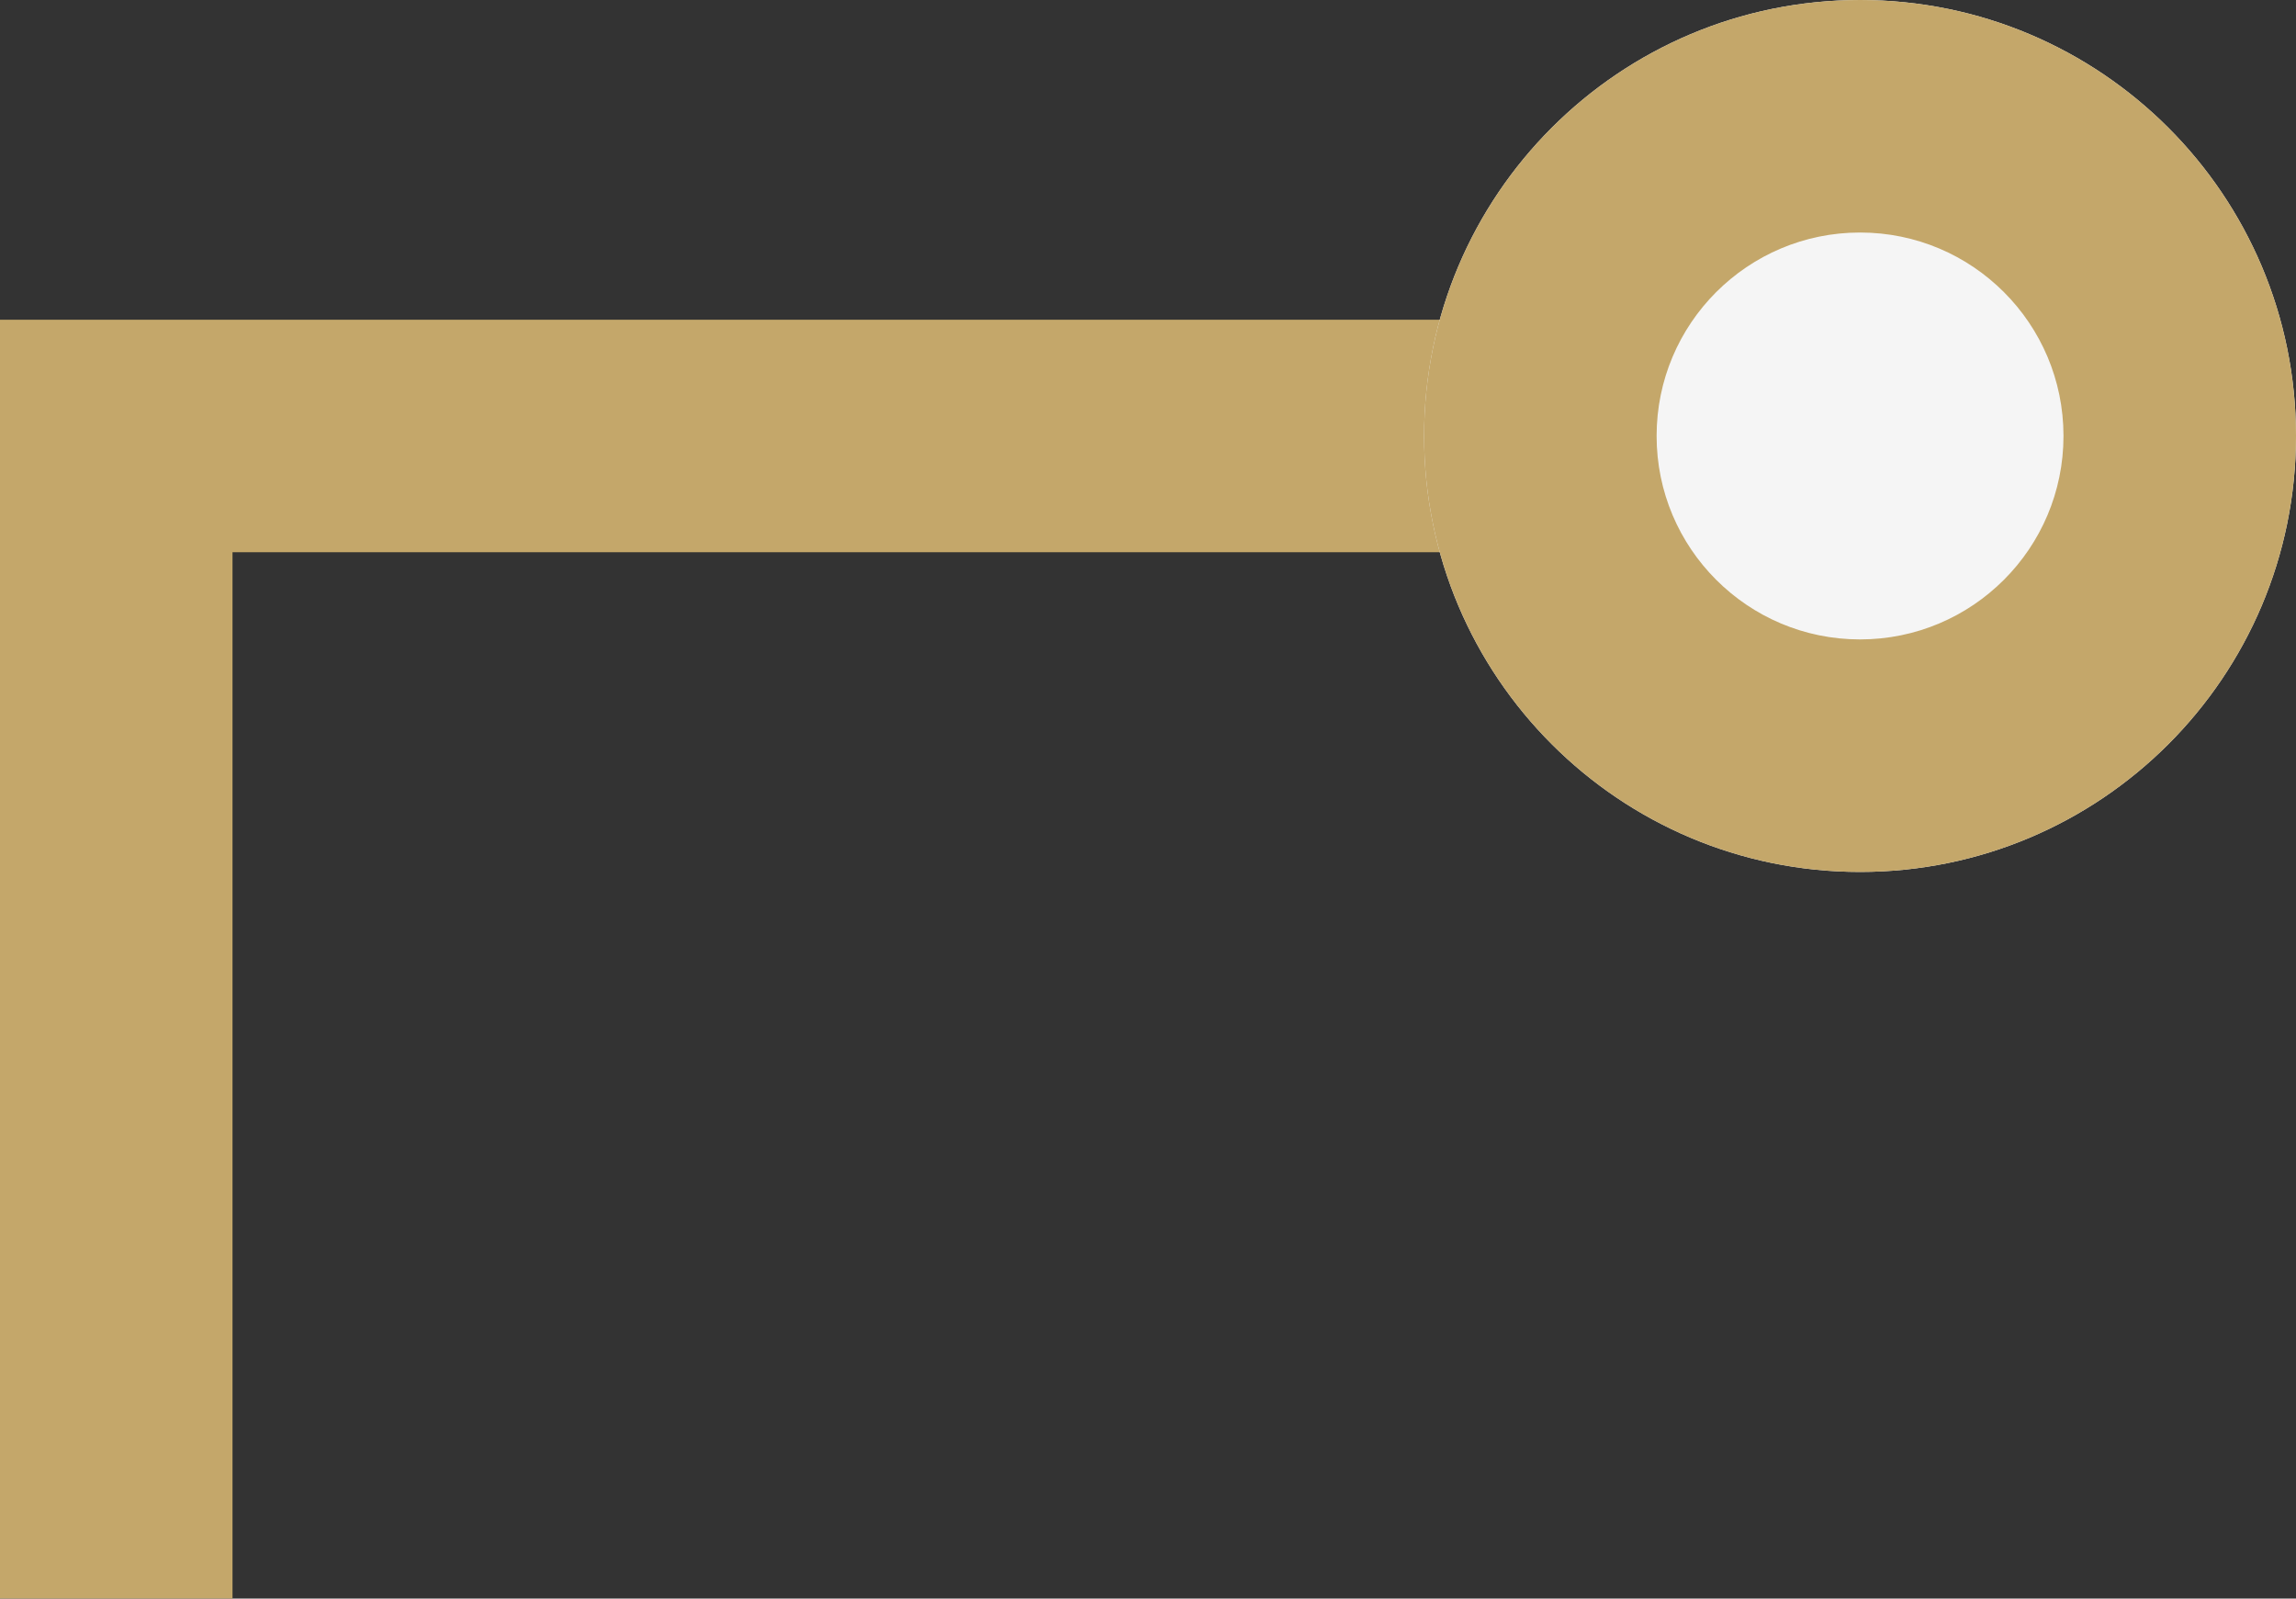 <svg width="79" height="55" viewBox="0 0 79 55" fill="none" xmlns="http://www.w3.org/2000/svg">
<rect x="0" y="0" width="79" height="55" fill="#333333" stroke="none"/>
<path fill-rule="evenodd" clip-rule="evenodd" d="M0 11H51V19H8V55H0V11Z" fill="#C4A76A"/>
<path d="M79 15C79 23.284 72.284 30 64 30C55.716 30 49 23.284 49 15C49 6.716 55.716 0 64 0C72.284 0 79 6.716 79 15Z" fill="#F5F5F5"/>
<path fill-rule="evenodd" clip-rule="evenodd" d="M64 22C67.866 22 71 18.866 71 15C71 11.134 67.866 8 64 8C60.134 8 57 11.134 57 15C57 18.866 60.134 22 64 22ZM64 30C72.284 30 79 23.284 79 15C79 6.716 72.284 0 64 0C55.716 0 49 6.716 49 15C49 23.284 55.716 30 64 30Z" fill="#C4A76A"/>
</svg>
